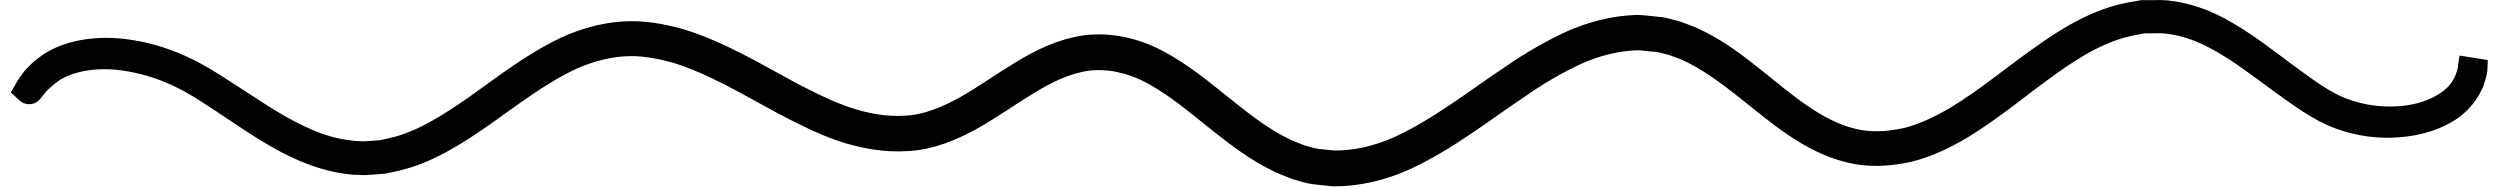 <svg viewBox="0 0 174 13" fill="none" xmlns="http://www.w3.org/2000/svg">
    <path d="M172.15 4.178C172.15 4.178 172.15 4.348 172.13 4.668C172.13 4.838 172.1 5.038 172.02 5.268C171.99 5.388 171.95 5.518 171.91 5.648C171.85 5.778 171.78 5.908 171.7 6.058C171.39 6.618 170.85 7.258 170.01 7.698C169.18 8.158 168.12 8.468 166.9 8.558C165.68 8.658 164.3 8.518 162.89 7.998C161.47 7.478 160.18 6.498 158.78 5.498C157.39 4.488 155.95 3.338 154.24 2.438C153.39 1.988 152.46 1.628 151.47 1.438C150.97 1.348 150.47 1.288 149.95 1.318H149.17L148.39 1.468C146.29 1.858 144.31 3.028 142.42 4.398C140.5 5.758 138.63 7.368 136.43 8.708C135.32 9.358 134.14 9.958 132.83 10.278C131.53 10.568 130.12 10.678 128.76 10.328C126.01 9.658 123.82 7.698 121.61 5.948C120.49 5.068 119.34 4.198 118.06 3.538C117.74 3.378 117.42 3.208 117.08 3.098C116.75 2.968 116.41 2.838 116.06 2.768C115.89 2.728 115.71 2.678 115.54 2.638L115 2.588C114.64 2.558 114.28 2.498 113.92 2.498C112.46 2.548 111.01 2.918 109.64 3.528C108.28 4.168 106.95 4.928 105.68 5.818C103.11 7.528 100.61 9.538 97.63 10.908C96.14 11.568 94.5 11.978 92.82 11.968L91.57 11.838C91.15 11.798 90.75 11.638 90.34 11.538C89.95 11.388 89.55 11.238 89.17 11.068C88.8 10.868 88.41 10.698 88.06 10.478C85.17 8.758 82.94 6.268 80.13 4.808C78.73 4.088 77.18 3.748 75.66 3.928C74.14 4.138 72.73 4.828 71.42 5.638C70.1 6.438 68.84 7.338 67.49 8.098C66.14 8.838 64.66 9.448 63.11 9.518C61.57 9.618 60.06 9.328 58.65 8.858C57.24 8.368 55.94 7.698 54.67 7.038C52.15 5.678 49.75 4.228 47.2 3.428C45.92 3.068 44.62 2.828 43.33 2.928C42.05 3.018 40.82 3.378 39.68 3.888C37.4 4.958 35.46 6.478 33.53 7.838C31.6 9.178 29.62 10.448 27.45 10.928L26.65 11.098L25.84 11.158C25.57 11.188 25.3 11.198 25.04 11.178C24.77 11.178 24.51 11.158 24.25 11.118C23.21 10.988 22.23 10.688 21.32 10.308C19.5 9.538 17.97 8.488 16.54 7.538C15.11 6.588 13.79 5.668 12.47 5.058C11.15 4.438 9.85 4.088 8.66 3.918C6.28 3.578 4.37 4.138 3.37 4.908C2.34 5.658 2.04 6.308 2 6.268C2 6.268 2.08 6.128 2.27 5.858C2.36 5.718 2.48 5.558 2.66 5.388C2.83 5.208 3.02 5.008 3.29 4.828C4.29 4.008 6.24 3.408 8.67 3.718C9.88 3.868 11.21 4.218 12.56 4.838C13.92 5.448 15.25 6.368 16.69 7.298C18.13 8.228 19.66 9.258 21.44 9.998C22.33 10.368 23.28 10.648 24.29 10.768C24.54 10.808 24.79 10.818 25.05 10.828C25.31 10.848 25.56 10.828 25.82 10.808L26.6 10.748L27.37 10.578C29.45 10.108 31.38 8.858 33.3 7.518C35.22 6.158 37.17 4.618 39.51 3.508C40.69 2.978 41.97 2.598 43.31 2.498C44.66 2.388 46.02 2.638 47.34 3.008C49.98 3.828 52.4 5.288 54.9 6.638C56.16 7.298 57.45 7.948 58.81 8.418C60.18 8.878 61.62 9.148 63.07 9.048C64.53 8.978 65.93 8.398 67.24 7.678C68.56 6.938 69.81 6.038 71.15 5.228C72.48 4.408 73.95 3.678 75.58 3.448C77.21 3.248 78.9 3.618 80.36 4.378C83.29 5.898 85.52 8.398 88.32 10.058C88.66 10.278 89.03 10.438 89.39 10.628C89.76 10.788 90.13 10.938 90.5 11.078C90.89 11.168 91.26 11.318 91.66 11.358L92.84 11.478C94.42 11.488 95.98 11.108 97.43 10.468C100.32 9.138 102.81 7.148 105.4 5.428C106.69 4.538 108.04 3.758 109.44 3.108C110.86 2.478 112.38 2.088 113.92 2.038C114.3 2.038 114.69 2.108 115.07 2.138L115.64 2.198C115.83 2.238 116.01 2.288 116.19 2.338C116.56 2.418 116.92 2.548 117.27 2.688C117.63 2.808 117.96 2.988 118.29 3.148C119.62 3.828 120.79 4.728 121.91 5.618C124.13 7.388 126.27 9.298 128.87 9.928C130.15 10.258 131.48 10.158 132.73 9.888C133.98 9.578 135.13 9.008 136.22 8.378C138.38 7.078 140.26 5.478 142.2 4.118C144.12 2.738 146.15 1.548 148.33 1.148L149.14 1.008H149.95C150.49 0.978 151.02 1.038 151.54 1.138C152.57 1.338 153.53 1.718 154.4 2.188C156.14 3.128 157.58 4.288 158.96 5.308C160.34 6.318 161.63 7.298 162.98 7.808C164.34 8.318 165.69 8.468 166.88 8.398C169.28 8.278 171.03 7.168 171.61 6.048C171.69 5.908 171.76 5.778 171.82 5.658C171.86 5.528 171.9 5.408 171.94 5.288C172.03 5.058 172.06 4.868 172.07 4.698C172.11 4.378 172.14 4.208 172.14 4.208L172.15 4.178Z" fill="currentColor" stroke="currentColor" stroke-width="2"/>
</svg>
